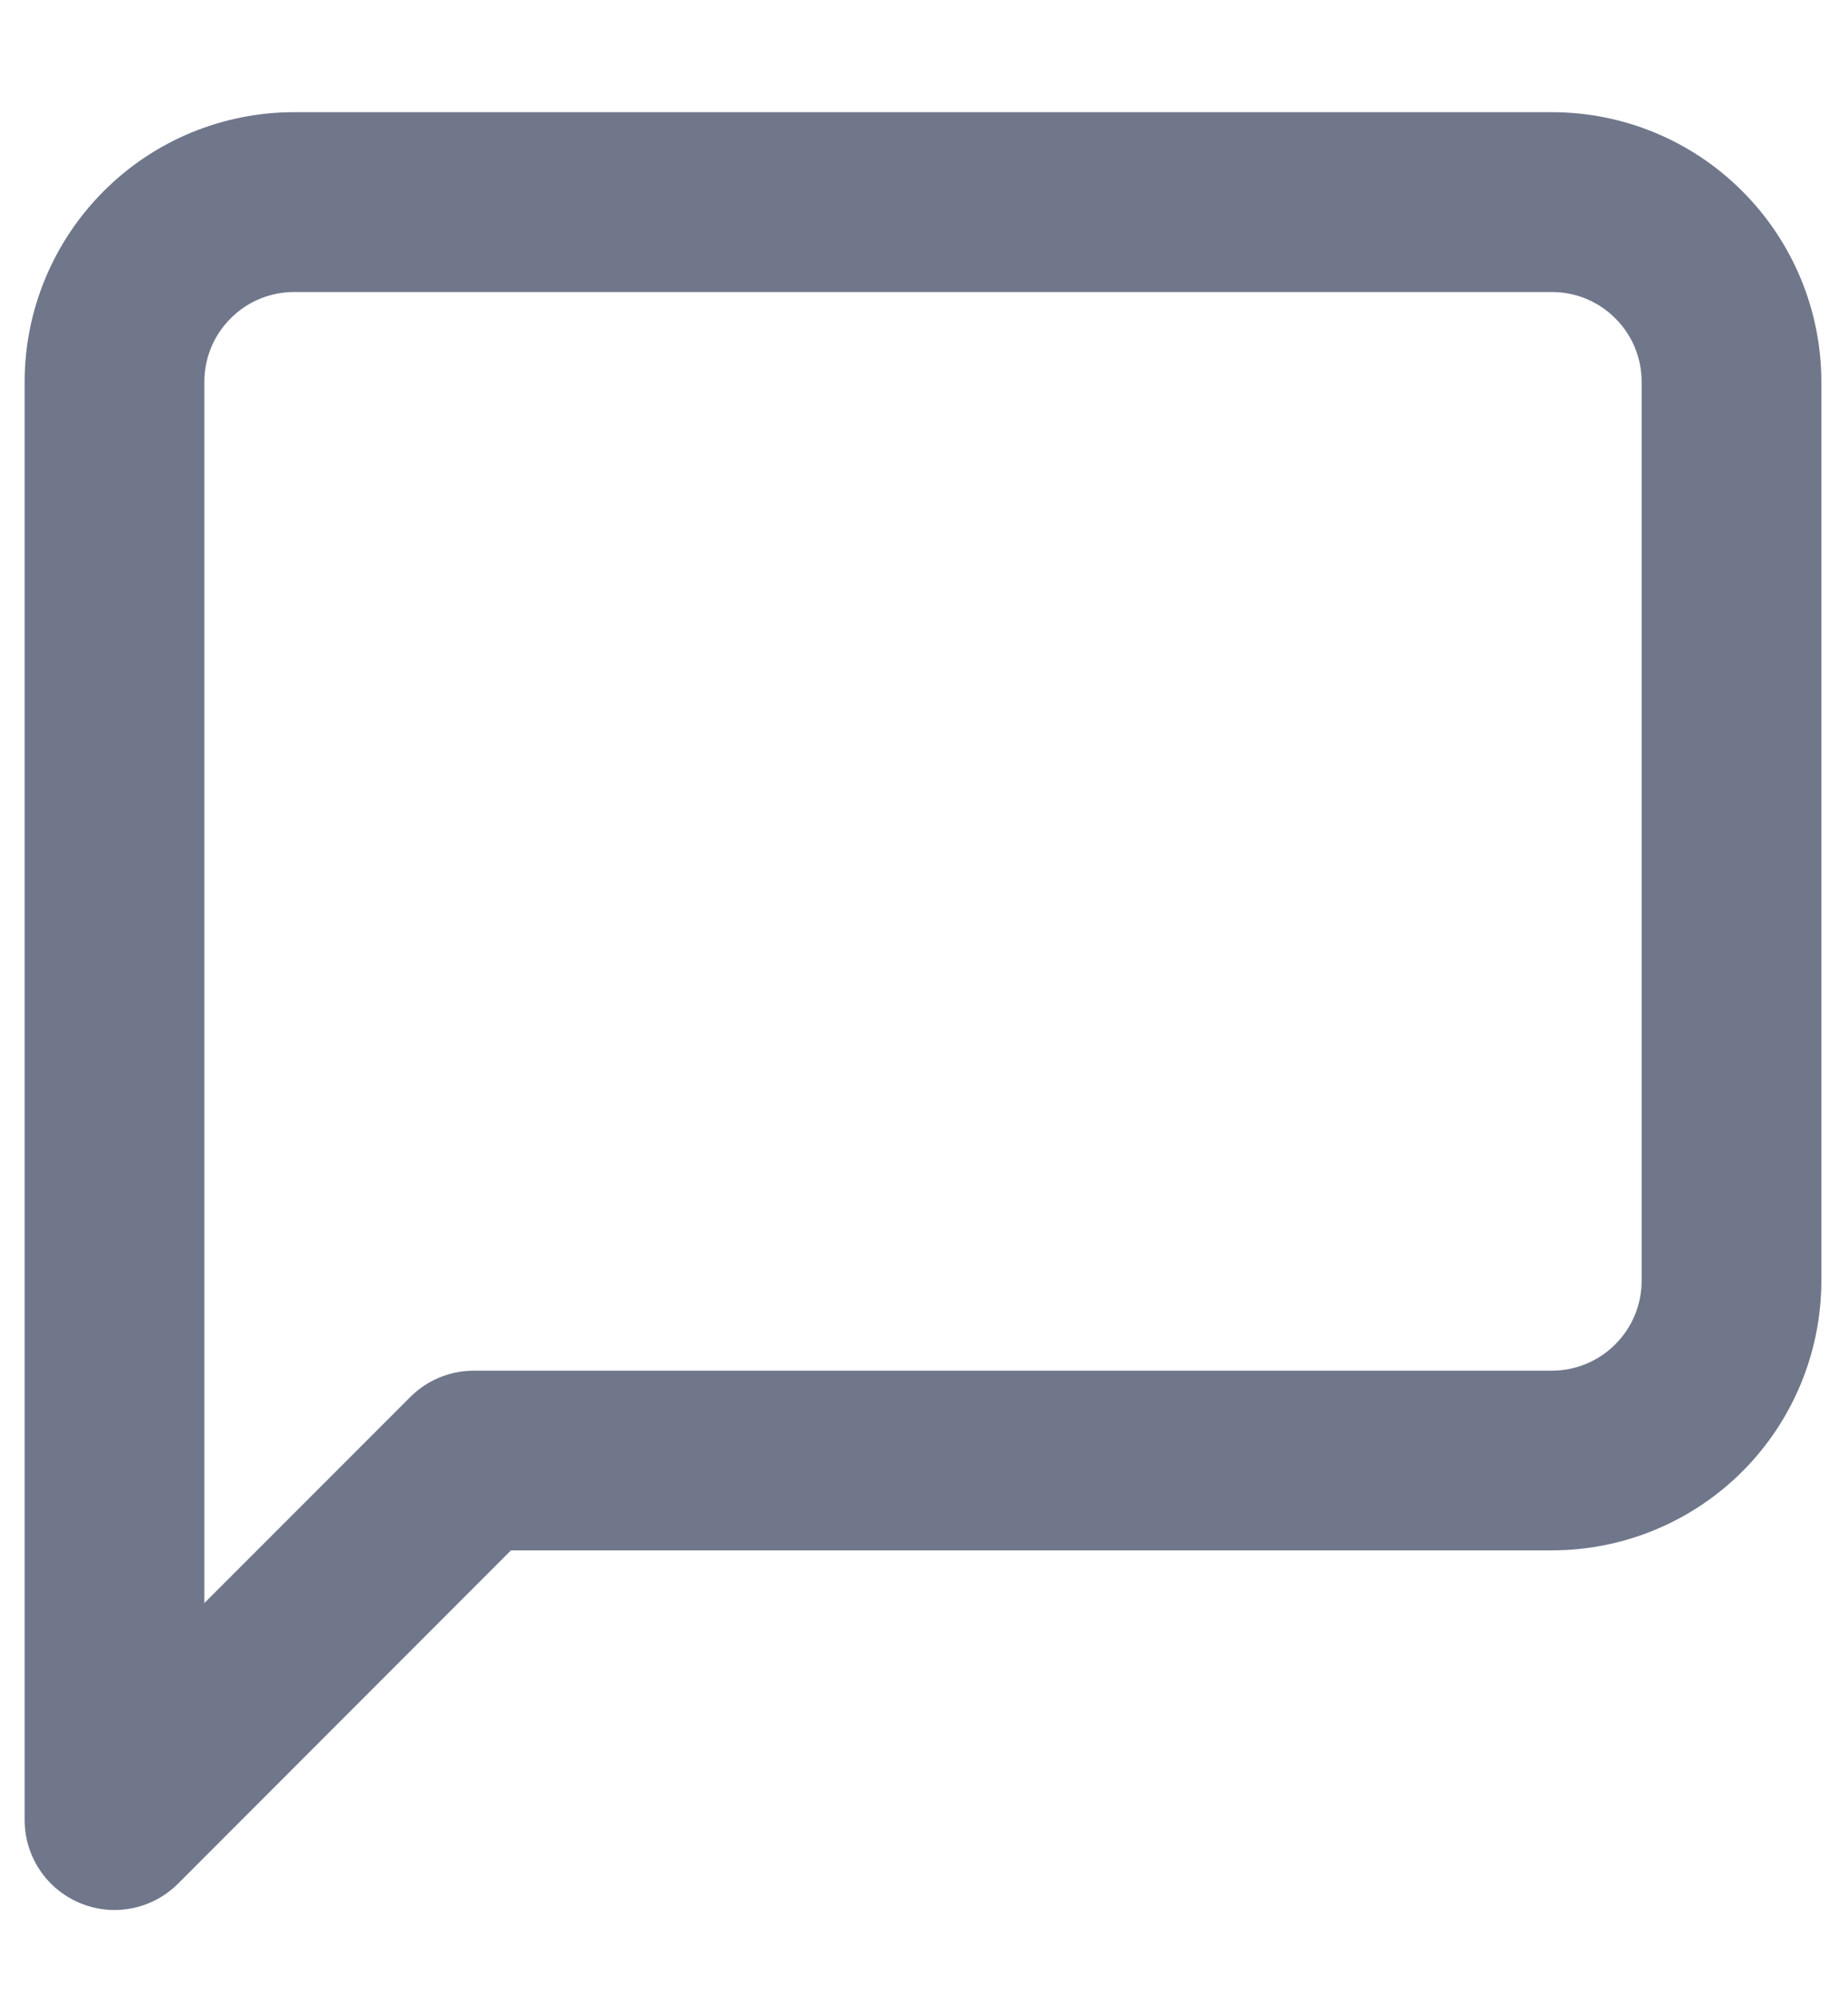 <svg width="12" height="13" viewBox="0 0 12 13" fill="none" xmlns="http://www.w3.org/2000/svg">
<path fill-rule="evenodd" clip-rule="evenodd" d="M1.91 1.895C1.755 1.895 1.607 1.956 1.498 2.066C1.388 2.175 1.327 2.323 1.327 2.478V10.403L2.664 9.066C2.774 8.956 2.922 8.895 3.077 8.895H10.077C10.232 8.895 10.38 8.833 10.489 8.724C10.599 8.614 10.66 8.466 10.66 8.311V2.478C10.66 2.323 10.599 2.175 10.489 2.066C10.38 1.956 10.232 1.895 10.077 1.895H1.91ZM0.673 1.241C1.001 0.912 1.446 0.728 1.91 0.728H10.077C10.541 0.728 10.986 0.912 11.314 1.241C11.642 1.569 11.827 2.014 11.827 2.478V8.311C11.827 8.775 11.642 9.221 11.314 9.549C10.986 9.877 10.541 10.061 10.077 10.061H3.318L1.156 12.224C0.989 12.391 0.738 12.441 0.52 12.35C0.302 12.26 0.16 12.047 0.16 11.811V2.478C0.16 2.014 0.345 1.569 0.673 1.241Z" fill="#70778B"/>
</svg>
